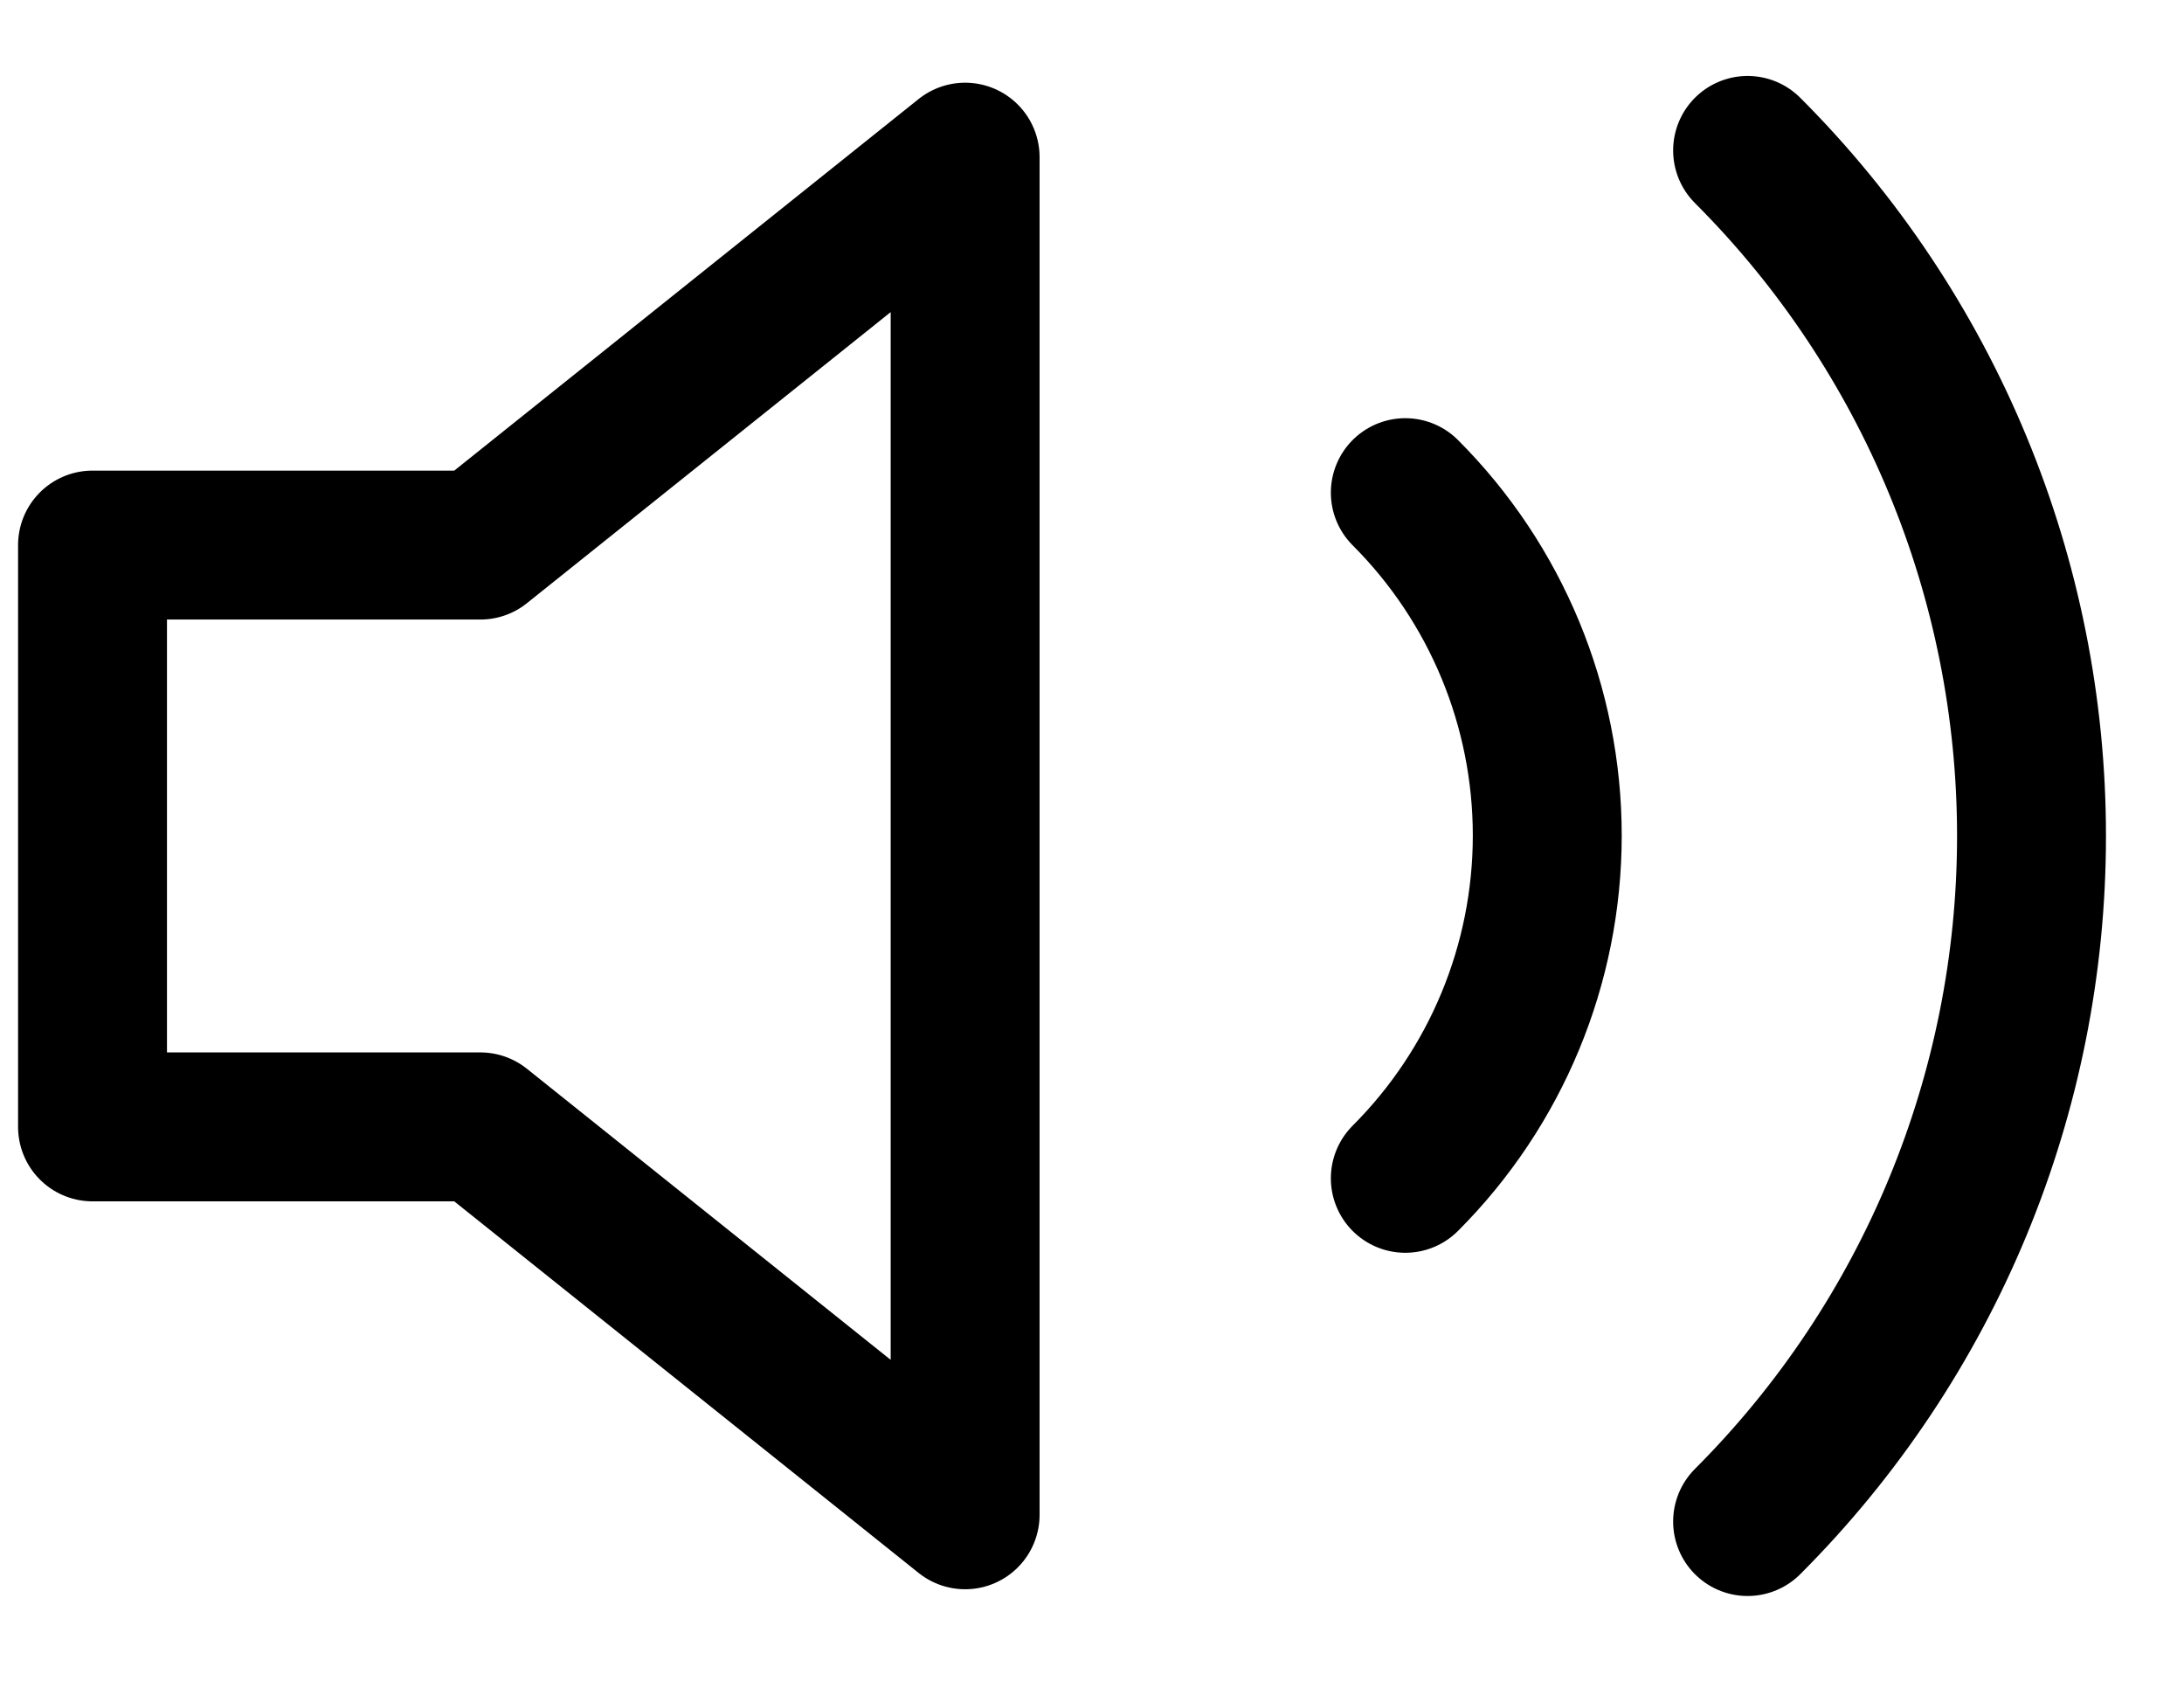 <svg width="22" height="17" viewBox="0 0 22 17" fill="none" xmlns="http://www.w3.org/2000/svg">
<path d="M17.604 1.515C19.435 3.346 20.464 5.83 20.464 8.42C20.464 11.01 19.435 13.494 17.604 15.325M14.156 4.962C15.072 5.878 15.586 7.12 15.586 8.415C15.586 9.71 15.072 10.952 14.156 11.868M9.722 1.583L4.839 5.49H0.932V11.35H4.839L9.722 15.257V1.583Z" stroke="black" stroke-width="1.5" stroke-linecap="round" stroke-linejoin="round"/>
</svg>
